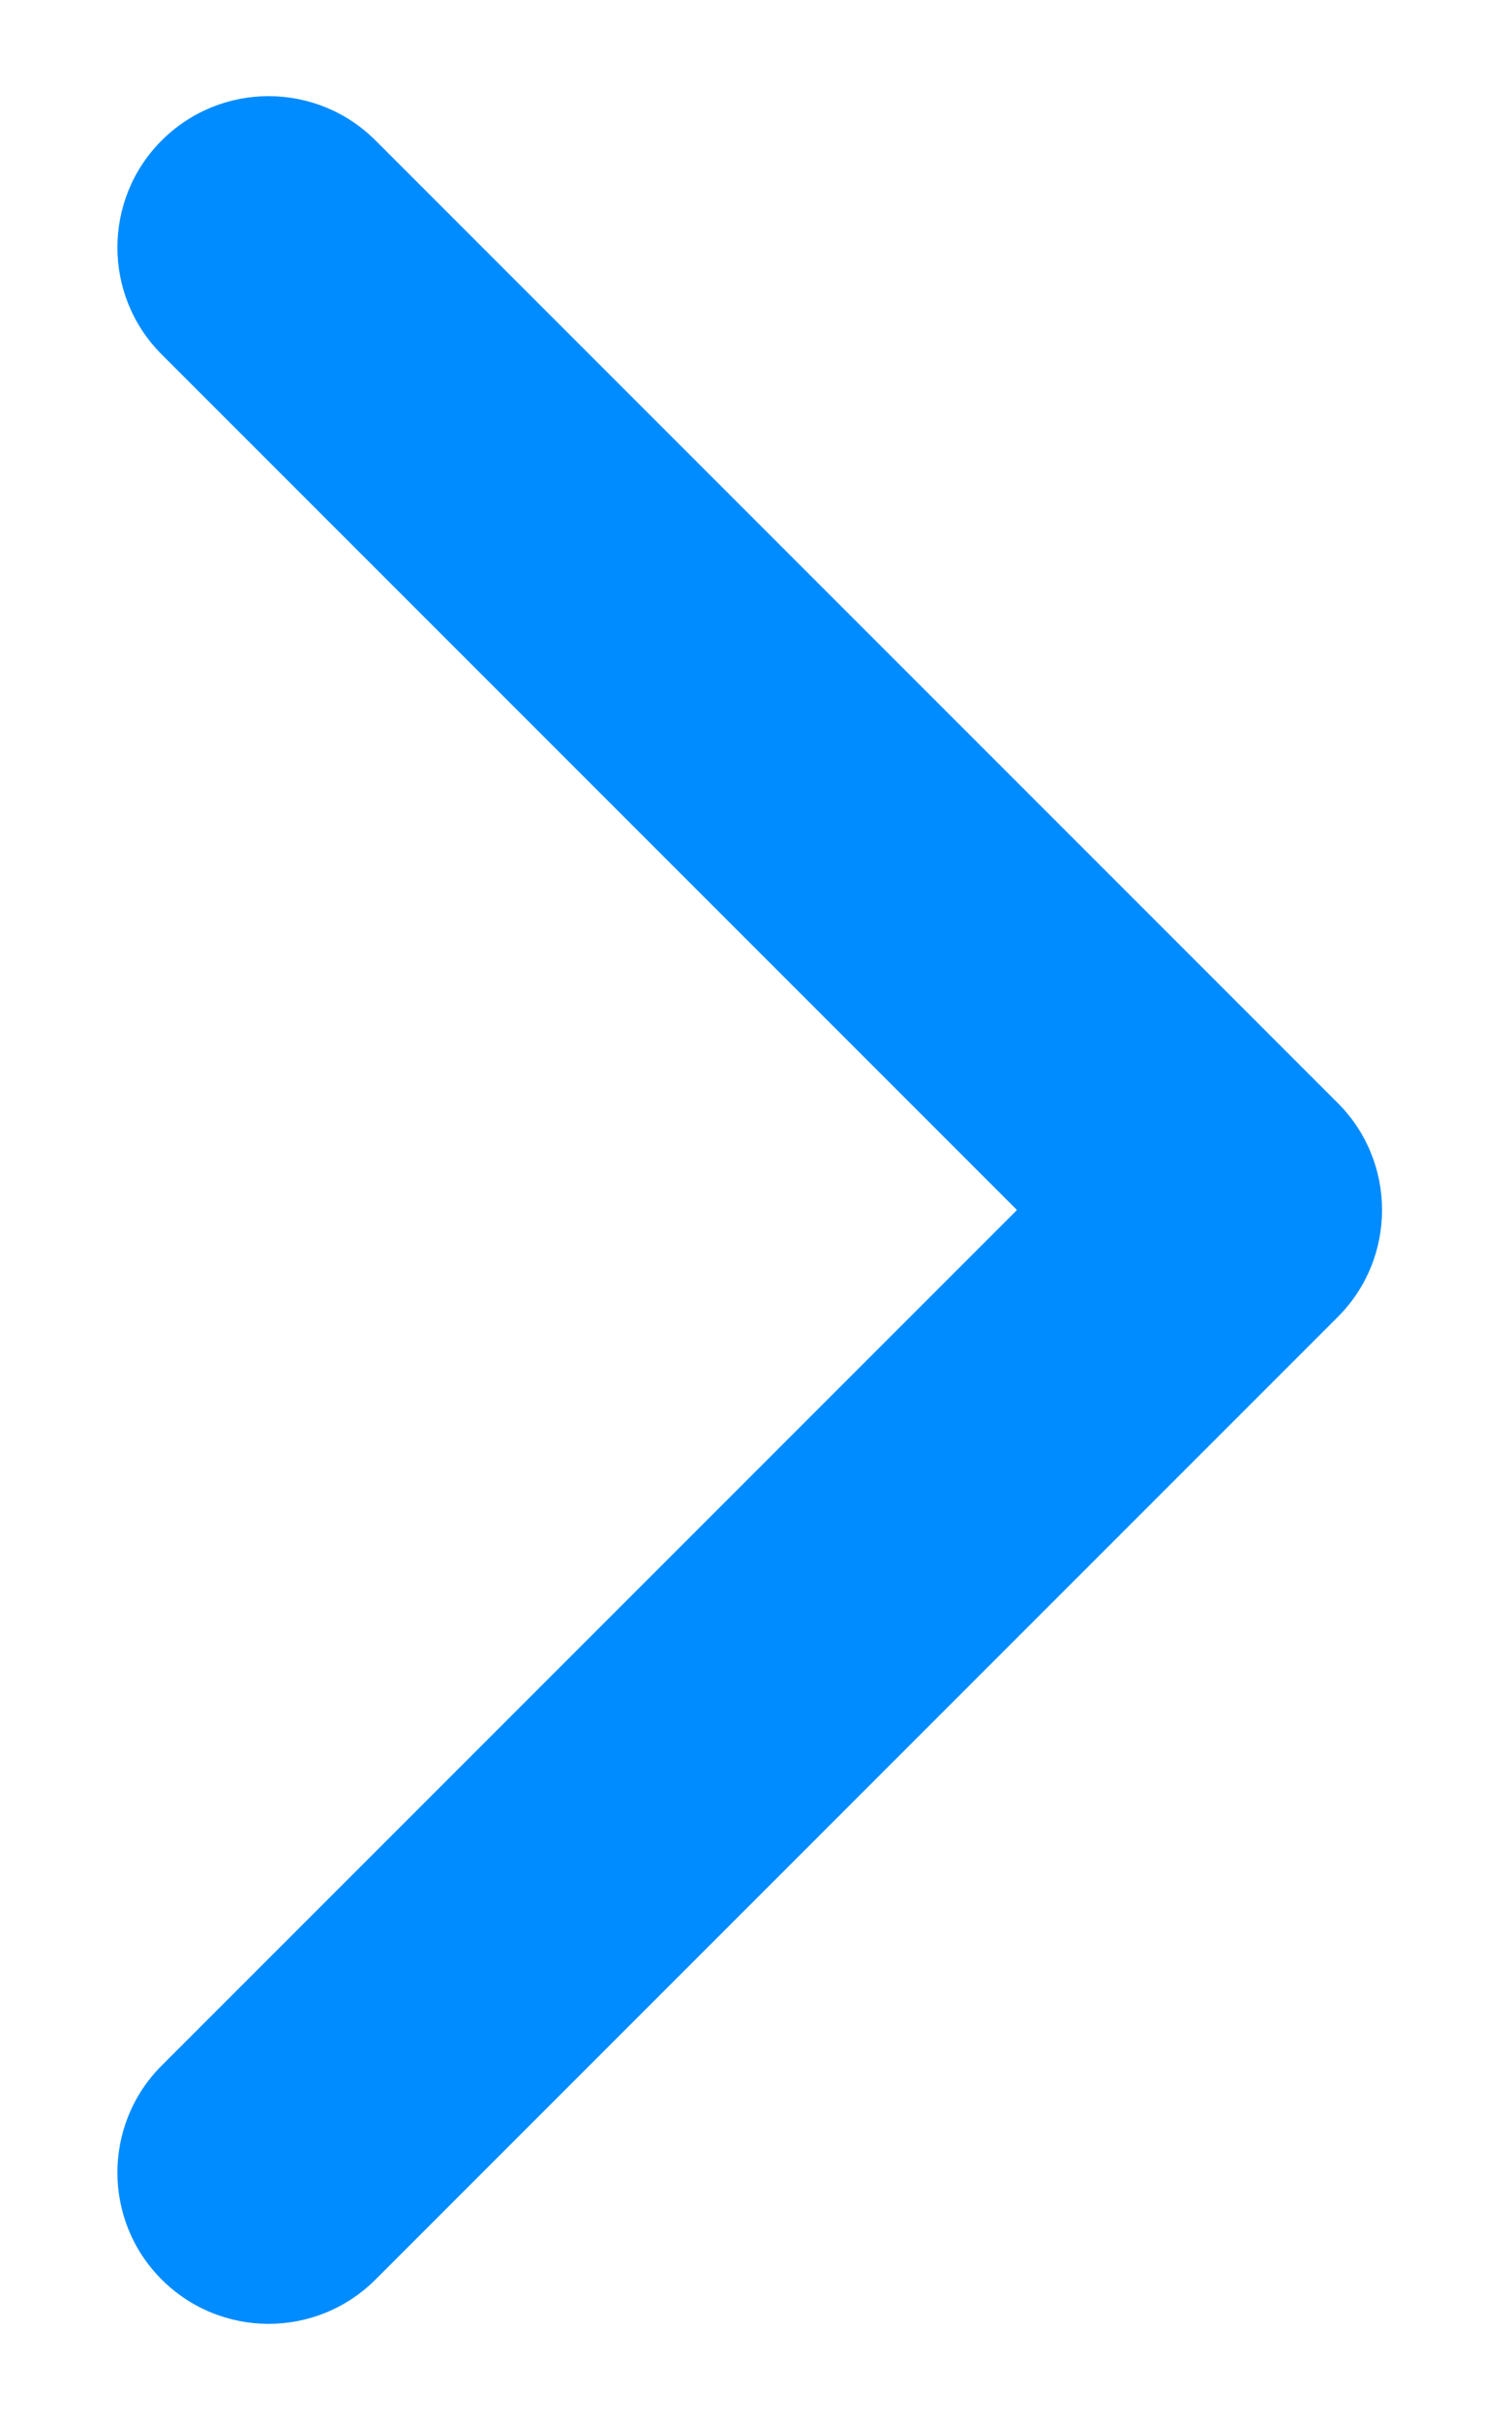 <svg width="10" height="16" viewBox="0 0 10 16" fill="none" xmlns="http://www.w3.org/2000/svg">
<path d="M8.848 8.707C9.238 8.317 9.238 7.683 8.848 7.293L2.484 0.929C2.093 0.538 1.46 0.538 1.069 0.929C0.679 1.319 0.679 1.953 1.069 2.343L6.726 8L1.069 13.657C0.679 14.047 0.679 14.681 1.069 15.071C1.46 15.462 2.093 15.462 2.484 15.071L8.848 8.707ZM7 9L8.14 9L8.14 7L7 7L7 9Z" fill="#008cff"/>
</svg>
